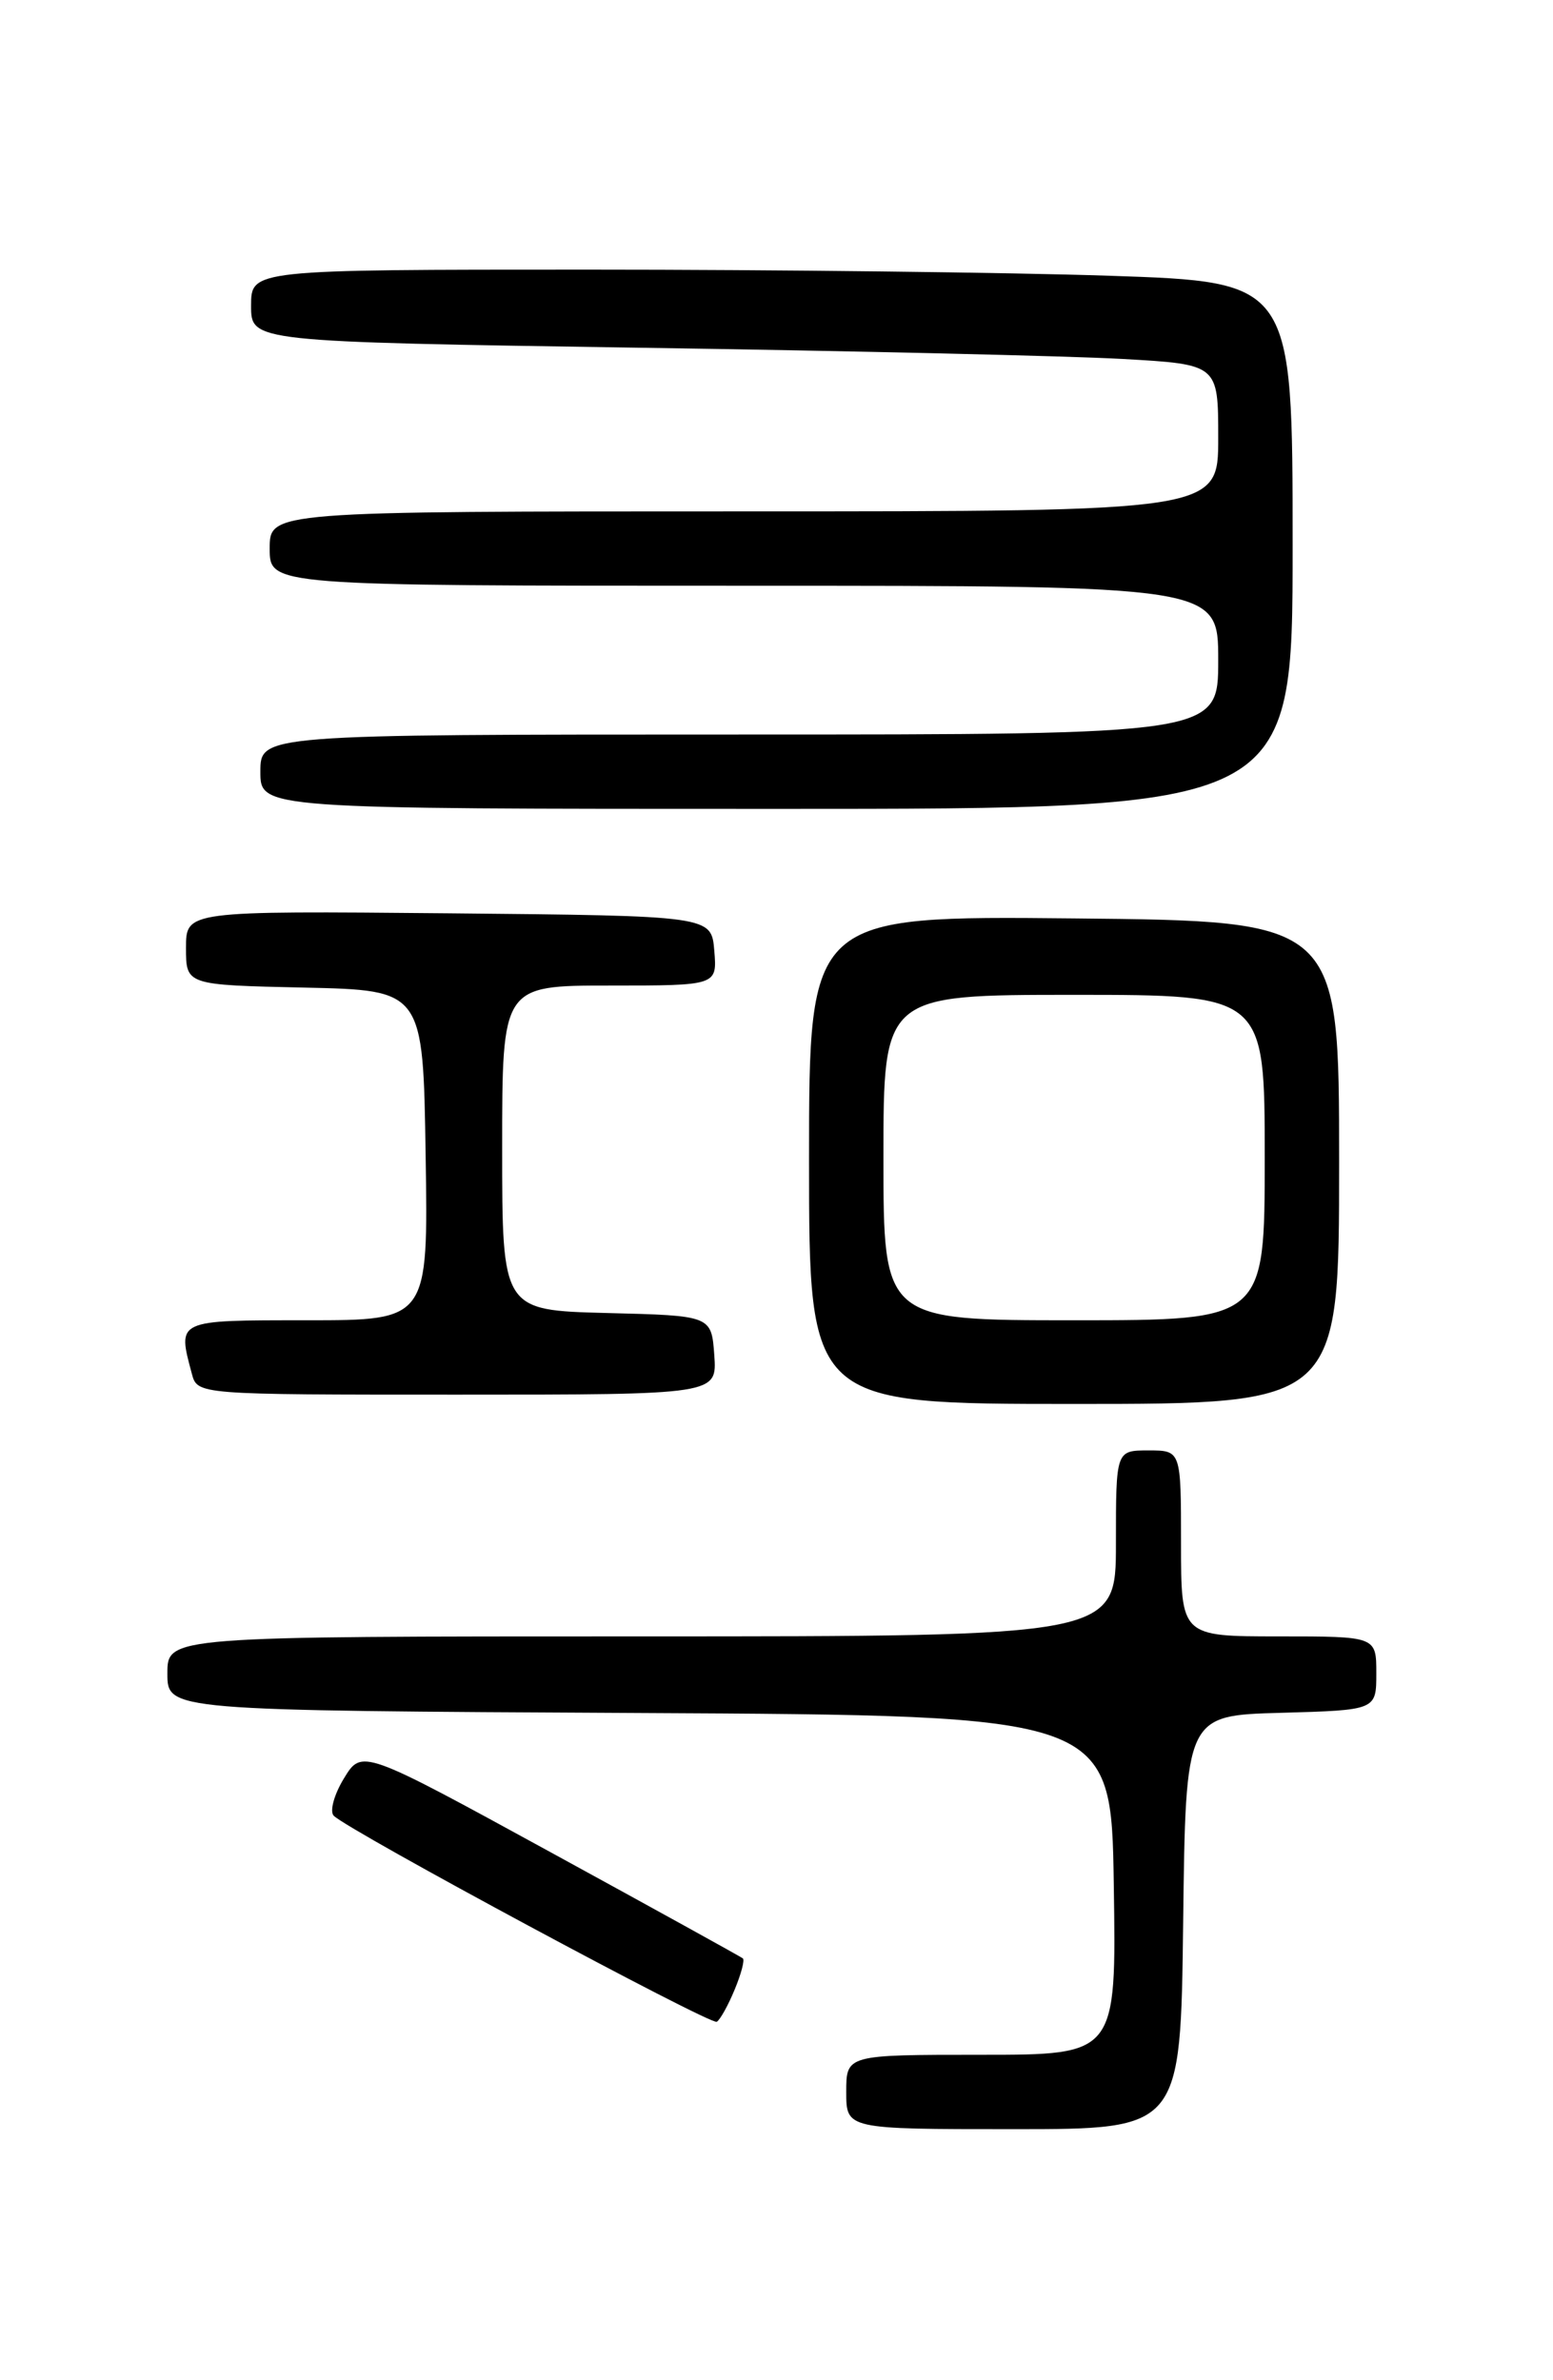 <?xml version="1.0" encoding="UTF-8" standalone="no"?>
<!DOCTYPE svg PUBLIC "-//W3C//DTD SVG 1.1//EN" "http://www.w3.org/Graphics/SVG/1.1/DTD/svg11.dtd" >
<svg xmlns="http://www.w3.org/2000/svg" xmlns:xlink="http://www.w3.org/1999/xlink" version="1.1" viewBox="0 0 167 256">
 <g >
 <path fill="currentColor"
d=" M 127.23 206.75 C 127.50 184.50 127.50 184.50 137.75 184.22 C 148.00 183.93 148.00 183.93 148.00 179.97 C 148.00 176.00 148.00 176.00 137.50 176.00 C 127.00 176.00 127.00 176.00 127.00 166.00 C 127.00 156.00 127.00 156.00 123.50 156.00 C 120.00 156.00 120.00 156.00 120.00 166.00 C 120.00 176.00 120.00 176.00 69.00 176.00 C 18.00 176.00 18.00 176.00 18.00 179.99 C 18.00 183.98 18.00 183.98 68.75 184.24 C 119.50 184.50 119.50 184.50 119.77 202.75 C 120.05 221.00 120.05 221.00 105.52 221.00 C 91.00 221.00 91.00 221.00 91.00 225.00 C 91.00 229.00 91.00 229.00 108.98 229.00 C 126.96 229.00 126.96 229.00 127.23 206.75 Z  M 79.00 213.99 C 79.70 212.31 80.10 210.80 79.88 210.63 C 79.67 210.46 70.37 205.32 59.20 199.21 C 38.91 188.11 38.91 188.11 36.98 191.28 C 35.92 193.02 35.43 194.83 35.89 195.29 C 37.52 196.92 76.43 217.85 77.08 217.45 C 77.44 217.23 78.31 215.67 79.00 213.99 Z  M 144.00 125.03 C 144.00 99.06 144.00 99.06 115.50 98.78 C 87.00 98.50 87.00 98.50 87.00 124.75 C 87.00 151.00 87.00 151.00 115.50 151.00 C 144.00 151.00 144.00 151.00 144.00 125.03 Z  M 76.81 145.75 C 76.50 141.50 76.50 141.50 65.25 141.22 C 54.00 140.93 54.00 140.93 54.00 123.47 C 54.00 106.00 54.00 106.00 65.56 106.00 C 77.12 106.00 77.12 106.00 76.81 102.25 C 76.50 98.50 76.50 98.50 48.25 98.23 C 20.00 97.97 20.00 97.97 20.00 101.95 C 20.00 105.94 20.00 105.94 32.75 106.22 C 45.50 106.50 45.50 106.50 45.77 124.25 C 46.05 142.00 46.05 142.00 33.02 142.00 C 18.89 142.00 19.07 141.92 20.63 147.75 C 21.23 150.00 21.23 150.00 49.17 150.00 C 77.11 150.00 77.11 150.00 76.81 145.75 Z  M 139.00 58.66 C 139.00 30.32 139.00 30.32 119.34 29.66 C 108.53 29.30 83.33 29.00 63.34 29.00 C 27.00 29.00 27.00 29.00 27.00 32.88 C 27.00 36.76 27.00 36.76 68.75 37.40 C 91.71 37.74 115.11 38.29 120.75 38.61 C 131.00 39.19 131.00 39.19 131.00 47.10 C 131.00 55.00 131.00 55.00 80.00 55.00 C 29.00 55.00 29.00 55.00 29.00 59.00 C 29.00 63.00 29.00 63.00 80.00 63.00 C 131.00 63.00 131.00 63.00 131.00 71.00 C 131.00 79.00 131.00 79.00 79.50 79.00 C 28.00 79.00 28.00 79.00 28.00 83.00 C 28.00 87.00 28.00 87.00 83.50 87.00 C 139.00 87.00 139.00 87.00 139.00 58.66 Z  M 95.00 124.50 C 95.00 107.00 95.00 107.00 115.50 107.00 C 136.00 107.00 136.00 107.00 136.00 124.50 C 136.00 142.00 136.00 142.00 115.50 142.00 C 95.00 142.00 95.00 142.00 95.00 124.50 Z "/>
</g>
</svg>